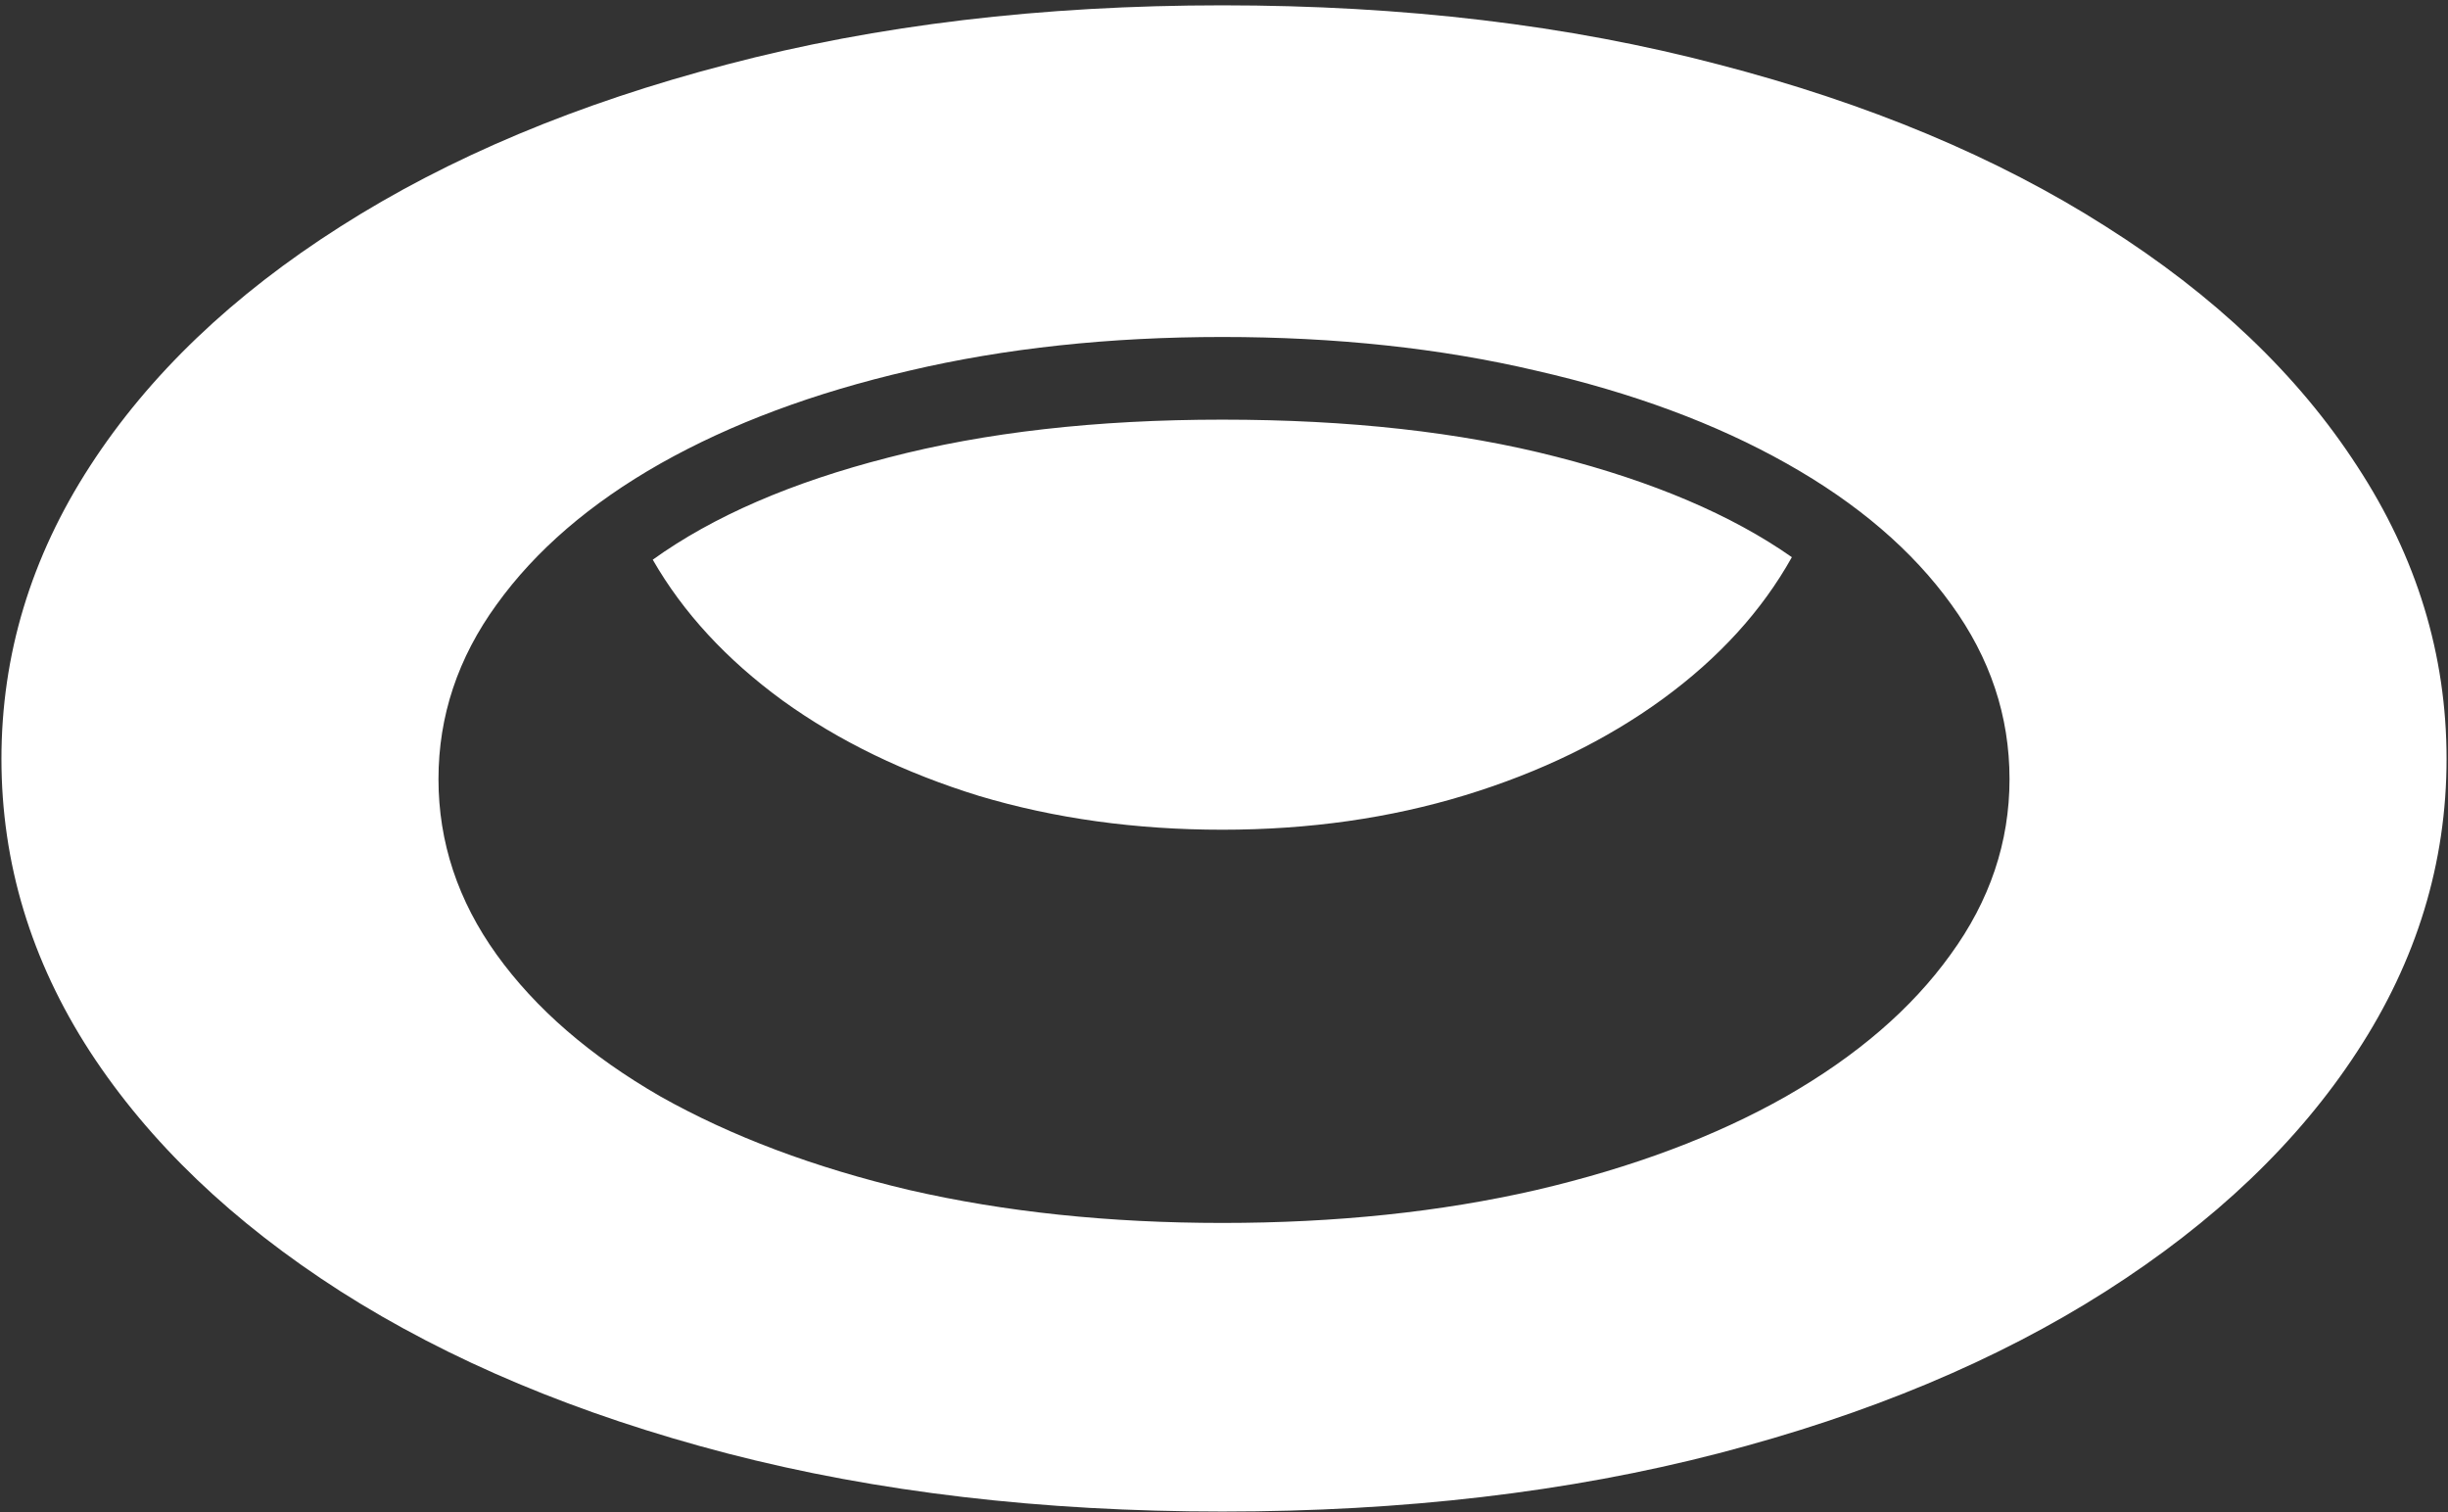 <svg width="34" height="21" viewBox="0 0 34 21" fill="none" xmlns="http://www.w3.org/2000/svg">
<rect x="0" y="0" width="34" height="21" fill="#333333" stroke="none"/>
<path d="M16.977 20.992C19.492 20.992 21.789 20.723 23.867 20.184C25.945 19.645 27.738 18.895 29.246 17.934C30.754 16.973 31.918 15.863 32.738 14.605C33.566 13.34 33.98 11.984 33.98 10.539C33.98 9.094 33.566 7.738 32.738 6.473C31.918 5.207 30.754 4.098 29.246 3.145C27.738 2.184 25.945 1.434 23.867 0.895C21.789 0.348 19.492 0.074 16.977 0.074C14.469 0.074 12.176 0.348 10.098 0.895C8.027 1.434 6.238 2.184 4.73 3.145C3.23 4.098 2.07 5.207 1.25 6.473C0.43 7.738 0.02 9.094 0.02 10.539C0.02 11.984 0.43 13.34 1.25 14.605C2.07 15.863 3.23 16.973 4.73 17.934C6.238 18.895 8.027 19.645 10.098 20.184C12.176 20.723 14.469 20.992 16.977 20.992ZM16.977 16.984C15.406 16.984 13.957 16.832 12.629 16.527C11.309 16.215 10.156 15.781 9.172 15.227C8.195 14.664 7.438 14.008 6.898 13.258C6.359 12.508 6.09 11.695 6.09 10.82C6.09 9.945 6.359 9.137 6.898 8.395C7.438 7.645 8.195 6.992 9.172 6.438C10.156 5.883 11.309 5.453 12.629 5.148C13.957 4.836 15.406 4.68 16.977 4.68C18.555 4.68 20.008 4.836 21.336 5.148C22.672 5.453 23.832 5.883 24.816 6.438C25.801 6.992 26.562 7.645 27.102 8.395C27.641 9.137 27.91 9.945 27.91 10.82C27.91 11.695 27.637 12.508 27.09 13.258C26.551 14.008 25.789 14.664 24.805 15.227C23.828 15.781 22.672 16.215 21.336 16.527C20.008 16.832 18.555 16.984 16.977 16.984ZM16.977 11.523C18.18 11.523 19.305 11.363 20.352 11.043C21.398 10.723 22.312 10.277 23.094 9.707C23.875 9.137 24.473 8.48 24.887 7.738C24.051 7.152 22.961 6.688 21.617 6.344C20.281 6 18.734 5.828 16.977 5.828C15.227 5.828 13.68 6.004 12.336 6.355C10.992 6.699 9.902 7.172 9.066 7.773C9.488 8.508 10.09 9.16 10.871 9.73C11.652 10.293 12.562 10.734 13.602 11.055C14.648 11.367 15.773 11.523 16.977 11.523Z" fill="white"/>
</svg>
